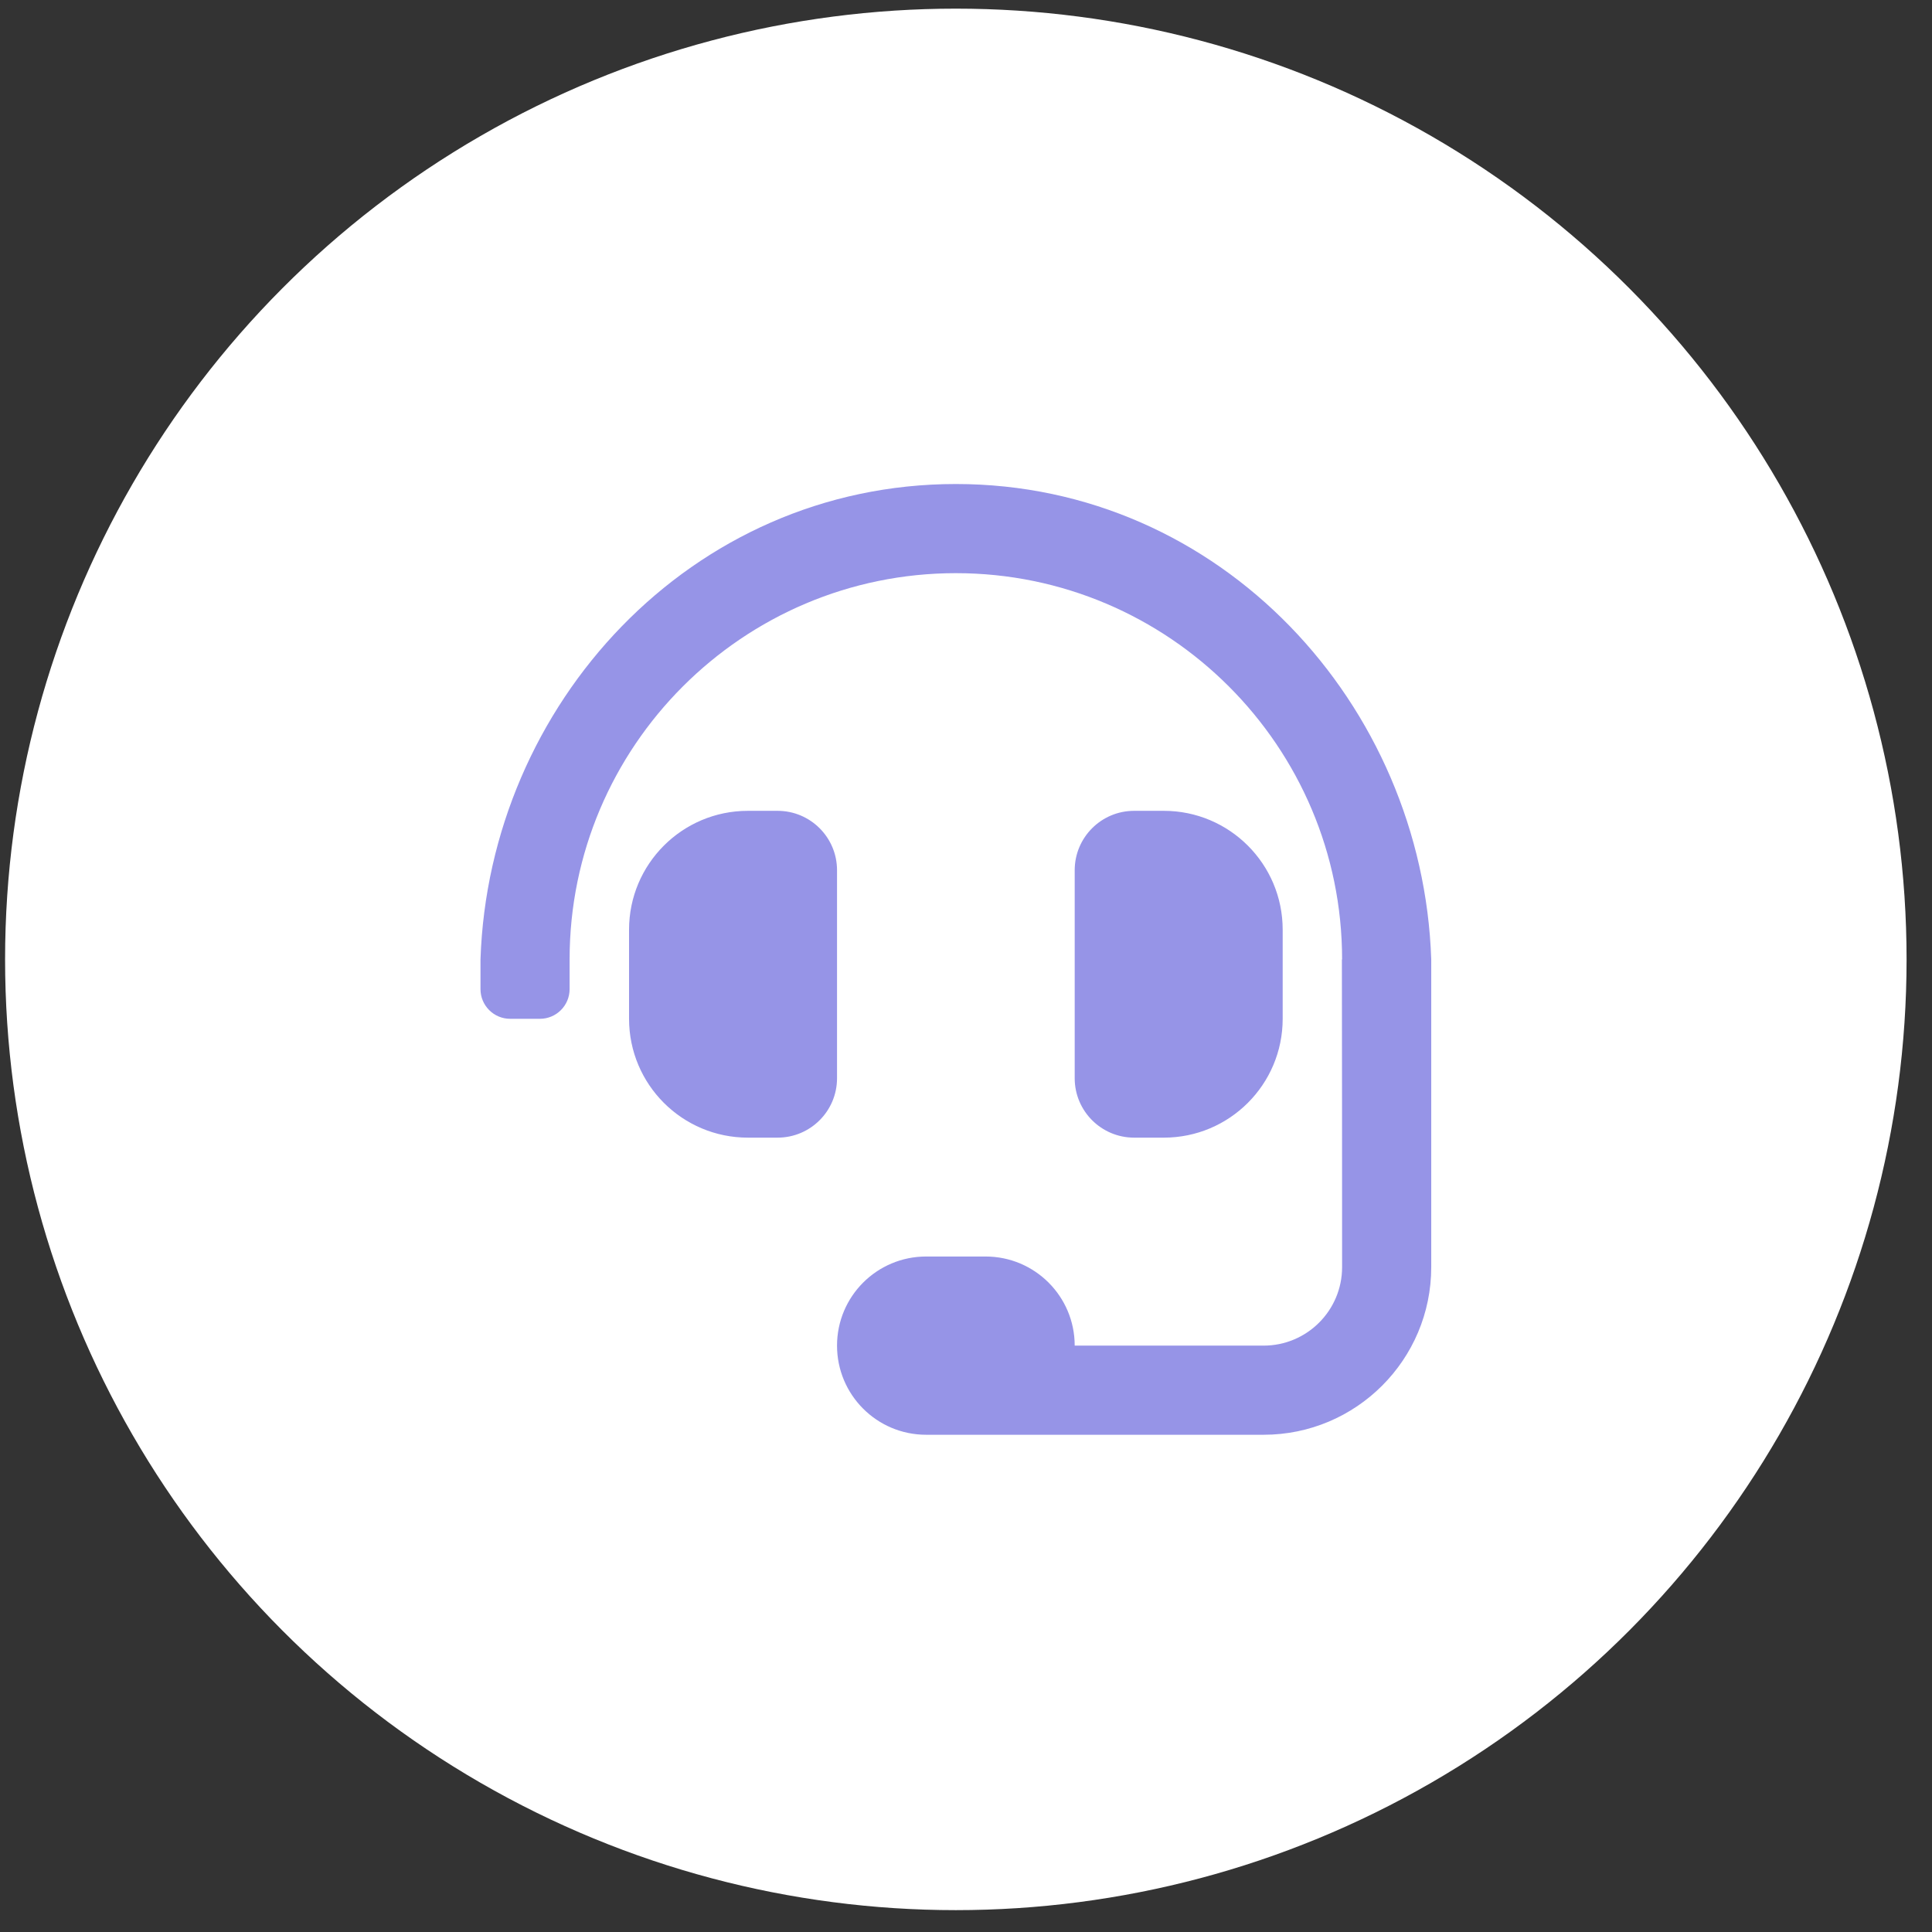 <svg width="57" height="57" viewBox="0 0 57 57" fill="none" xmlns="http://www.w3.org/2000/svg">
<rect x="0" y="0" width="57" height="57" fill="#333333" stroke="none"/>
<circle cx="28.2" cy="28.305" r="28.05" fill="white"/>
<path d="M24.695 25.675C24.695 24.707 23.91 23.922 22.941 23.922H22.065C20.128 23.922 18.559 25.492 18.559 27.428V30.058C18.559 31.995 20.128 33.564 22.065 33.564H22.941C23.91 33.564 24.695 32.779 24.695 31.811V25.675ZM34.337 33.564C36.273 33.564 37.843 31.995 37.843 30.058V27.428C37.843 25.492 36.273 23.922 34.337 23.922H33.46C32.492 23.922 31.707 24.707 31.707 25.675V31.811C31.707 32.779 32.492 33.564 33.46 33.564H34.337ZM28.201 14.28C20.376 14.28 14.427 20.79 14.176 28.305V29.182C14.176 29.666 14.568 30.058 15.052 30.058H15.929C16.413 30.058 16.805 29.666 16.805 29.182V28.305C16.805 22.022 21.918 16.91 28.201 16.91C34.484 16.91 39.596 22.022 39.596 28.305H39.59C39.594 28.438 39.596 37.384 39.596 37.384C39.596 38.663 38.559 39.7 37.28 39.7H31.707C31.707 38.248 30.53 37.071 29.077 37.071H27.324C25.872 37.071 24.695 38.248 24.695 39.7C24.695 41.153 25.872 42.33 27.324 42.33H37.28C40.011 42.33 42.226 40.116 42.226 37.384V28.305C41.975 20.79 36.025 14.28 28.201 14.28Z" fill="#9694E7"/>
</svg>
